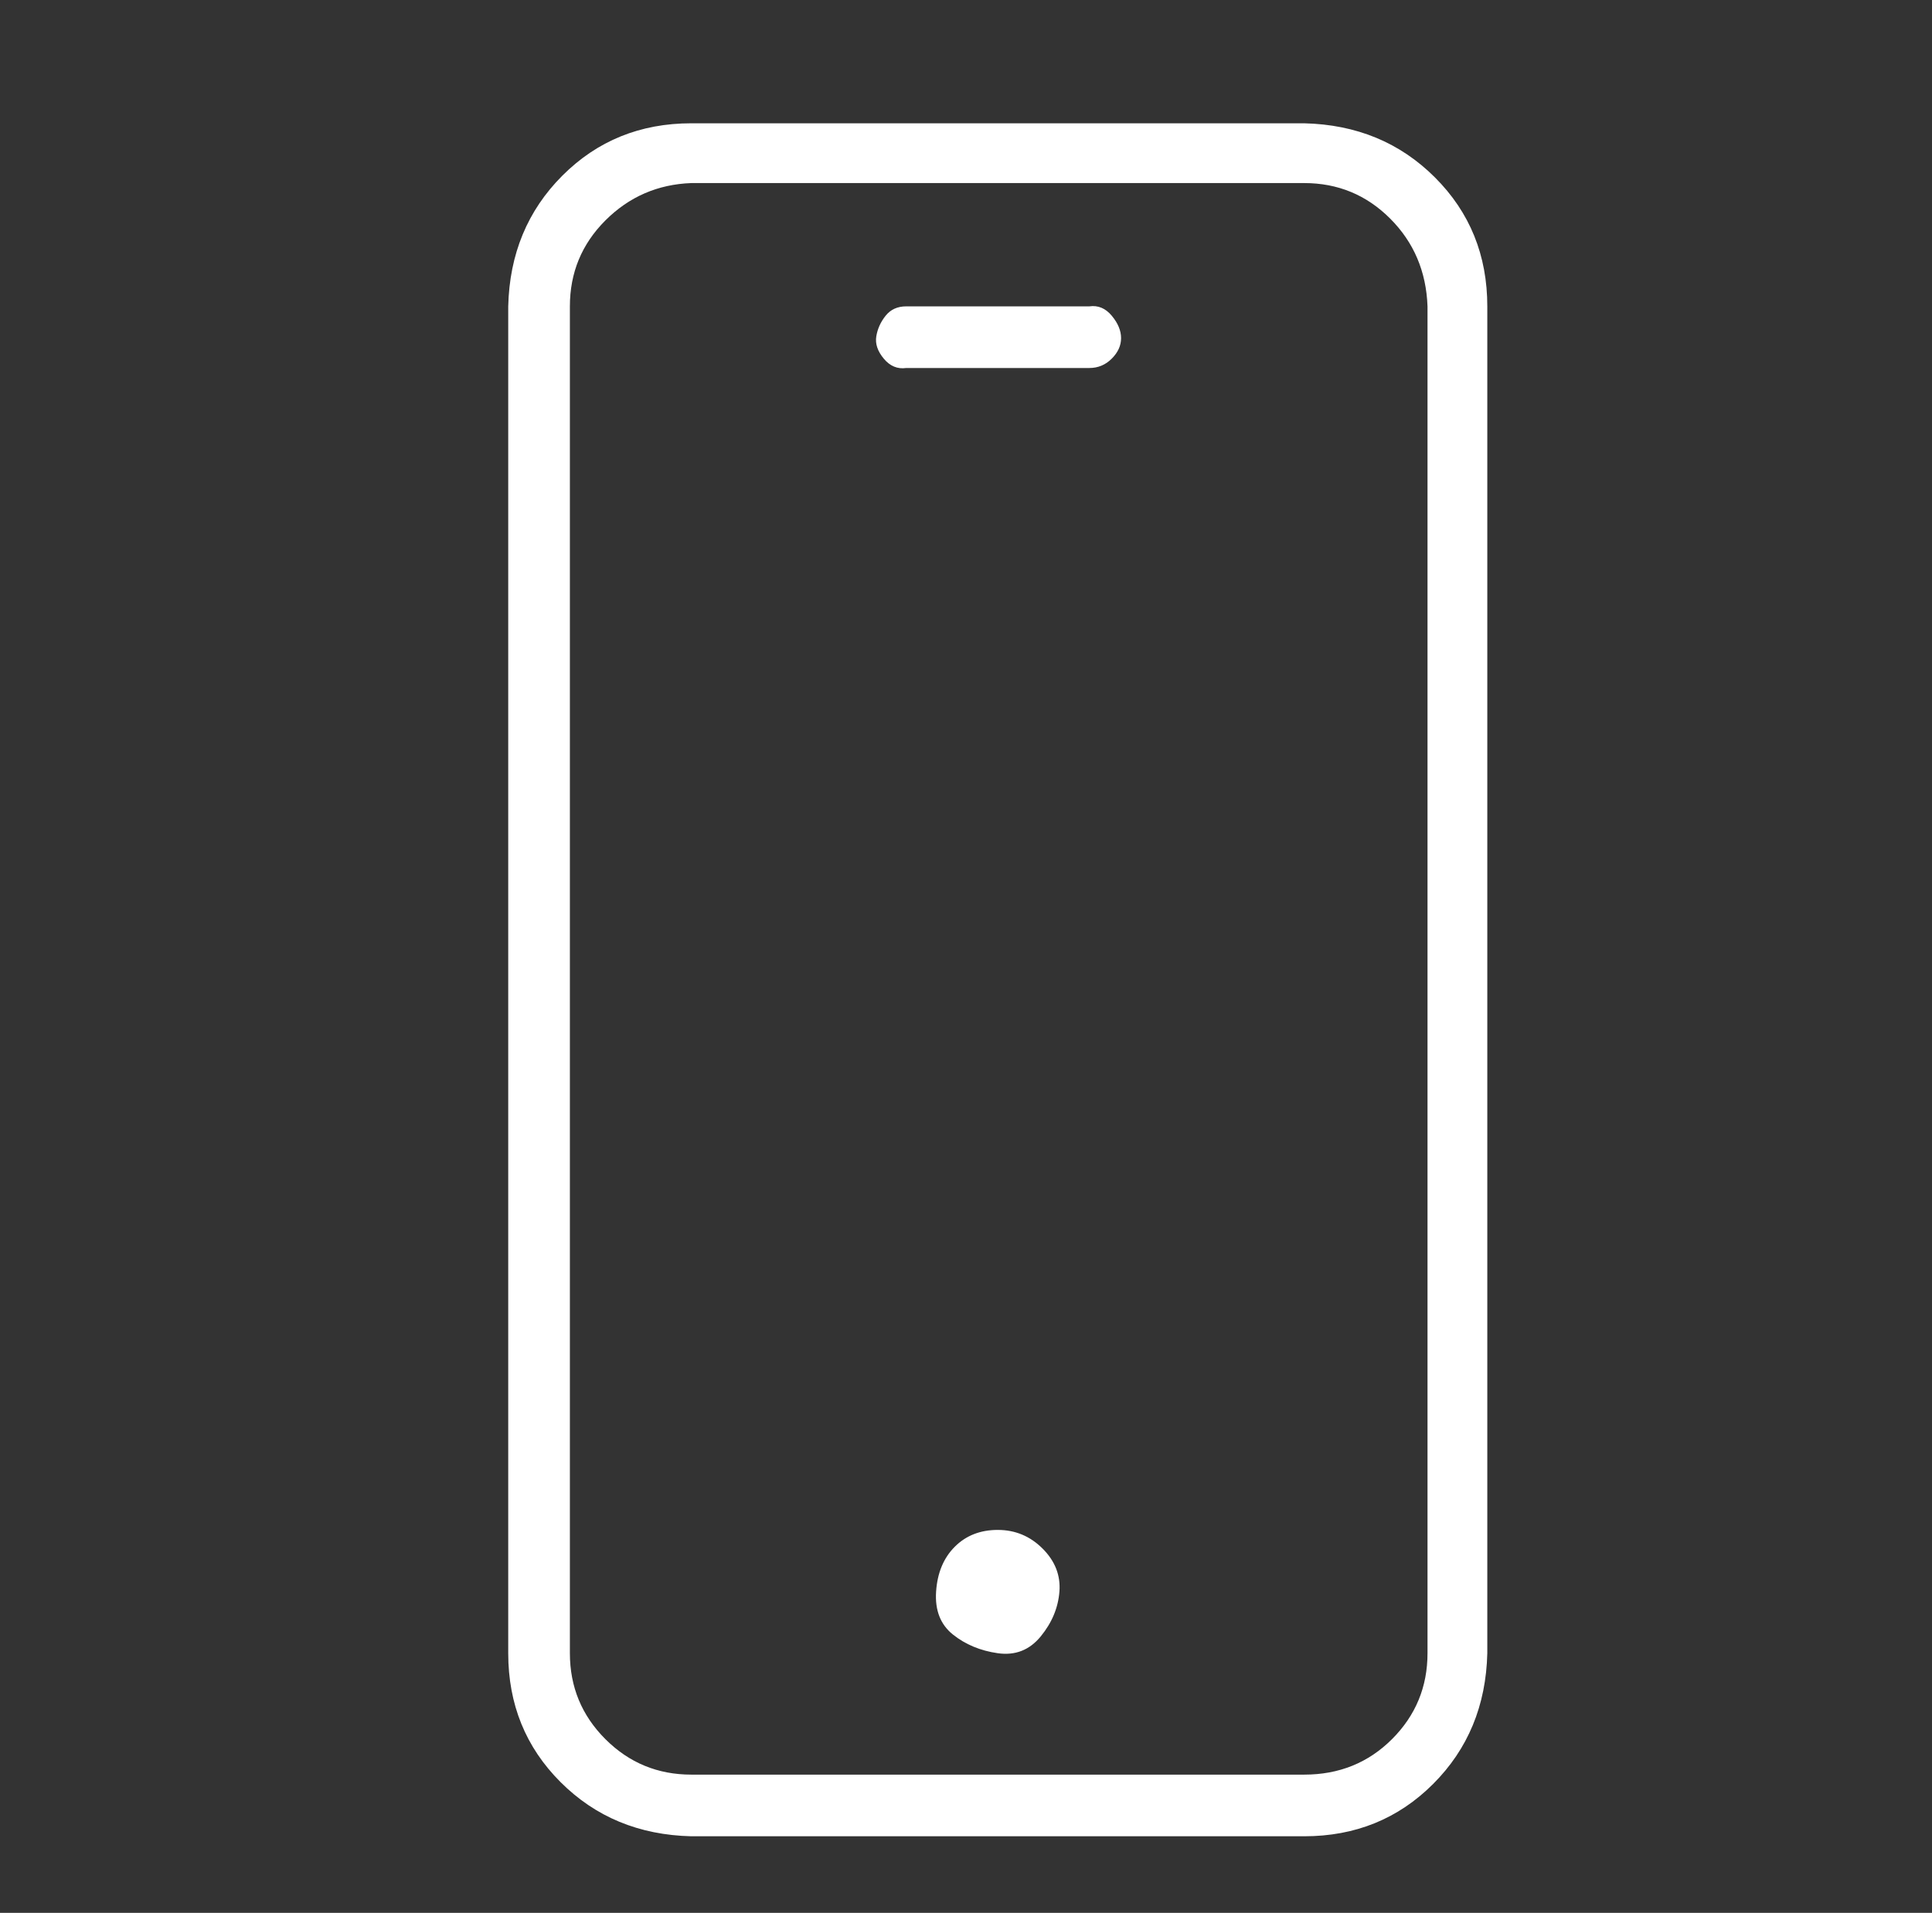 <?xml version="1.0" standalone="no"?>
<!DOCTYPE svg PUBLIC "-//W3C//DTD SVG 1.1//EN" "http://www.w3.org/Graphics/SVG/1.1/DTD/svg11.dtd" >
<svg xmlns="http://www.w3.org/2000/svg" xmlns:xlink="http://www.w3.org/1999/xlink" version="1.1" viewBox="-10 0 1034 1024">
   <rect x="-10" y="0" width="1034" height="1024" fill="#333333" stroke="none"/>
   <path fill="#ffffff"
d="M688 66h-328q-41 0 -69 28t-29 70v721q0 41 28 69t70 29h328q41 0 69 -28t29 -70v-721q0 -41 -28 -69t-70 -29zM754 885q0 27 -19 46t-47 19h-328q-27 0 -46 -19t-19 -46v-721q0 -27 19 -46t46 -20h328q27 0 46 19t20 47v721zM524 819q-14 0 -23 9t-10 24t9 23t24 10
t23 -9t10 -24t-9 -23t-24 -10zM573 164h-98q-7 0 -11 5t-5 11t4 12t12 5h98q7 0 12 -5t5 -11t-5 -12t-12 -5z" />
</svg>
